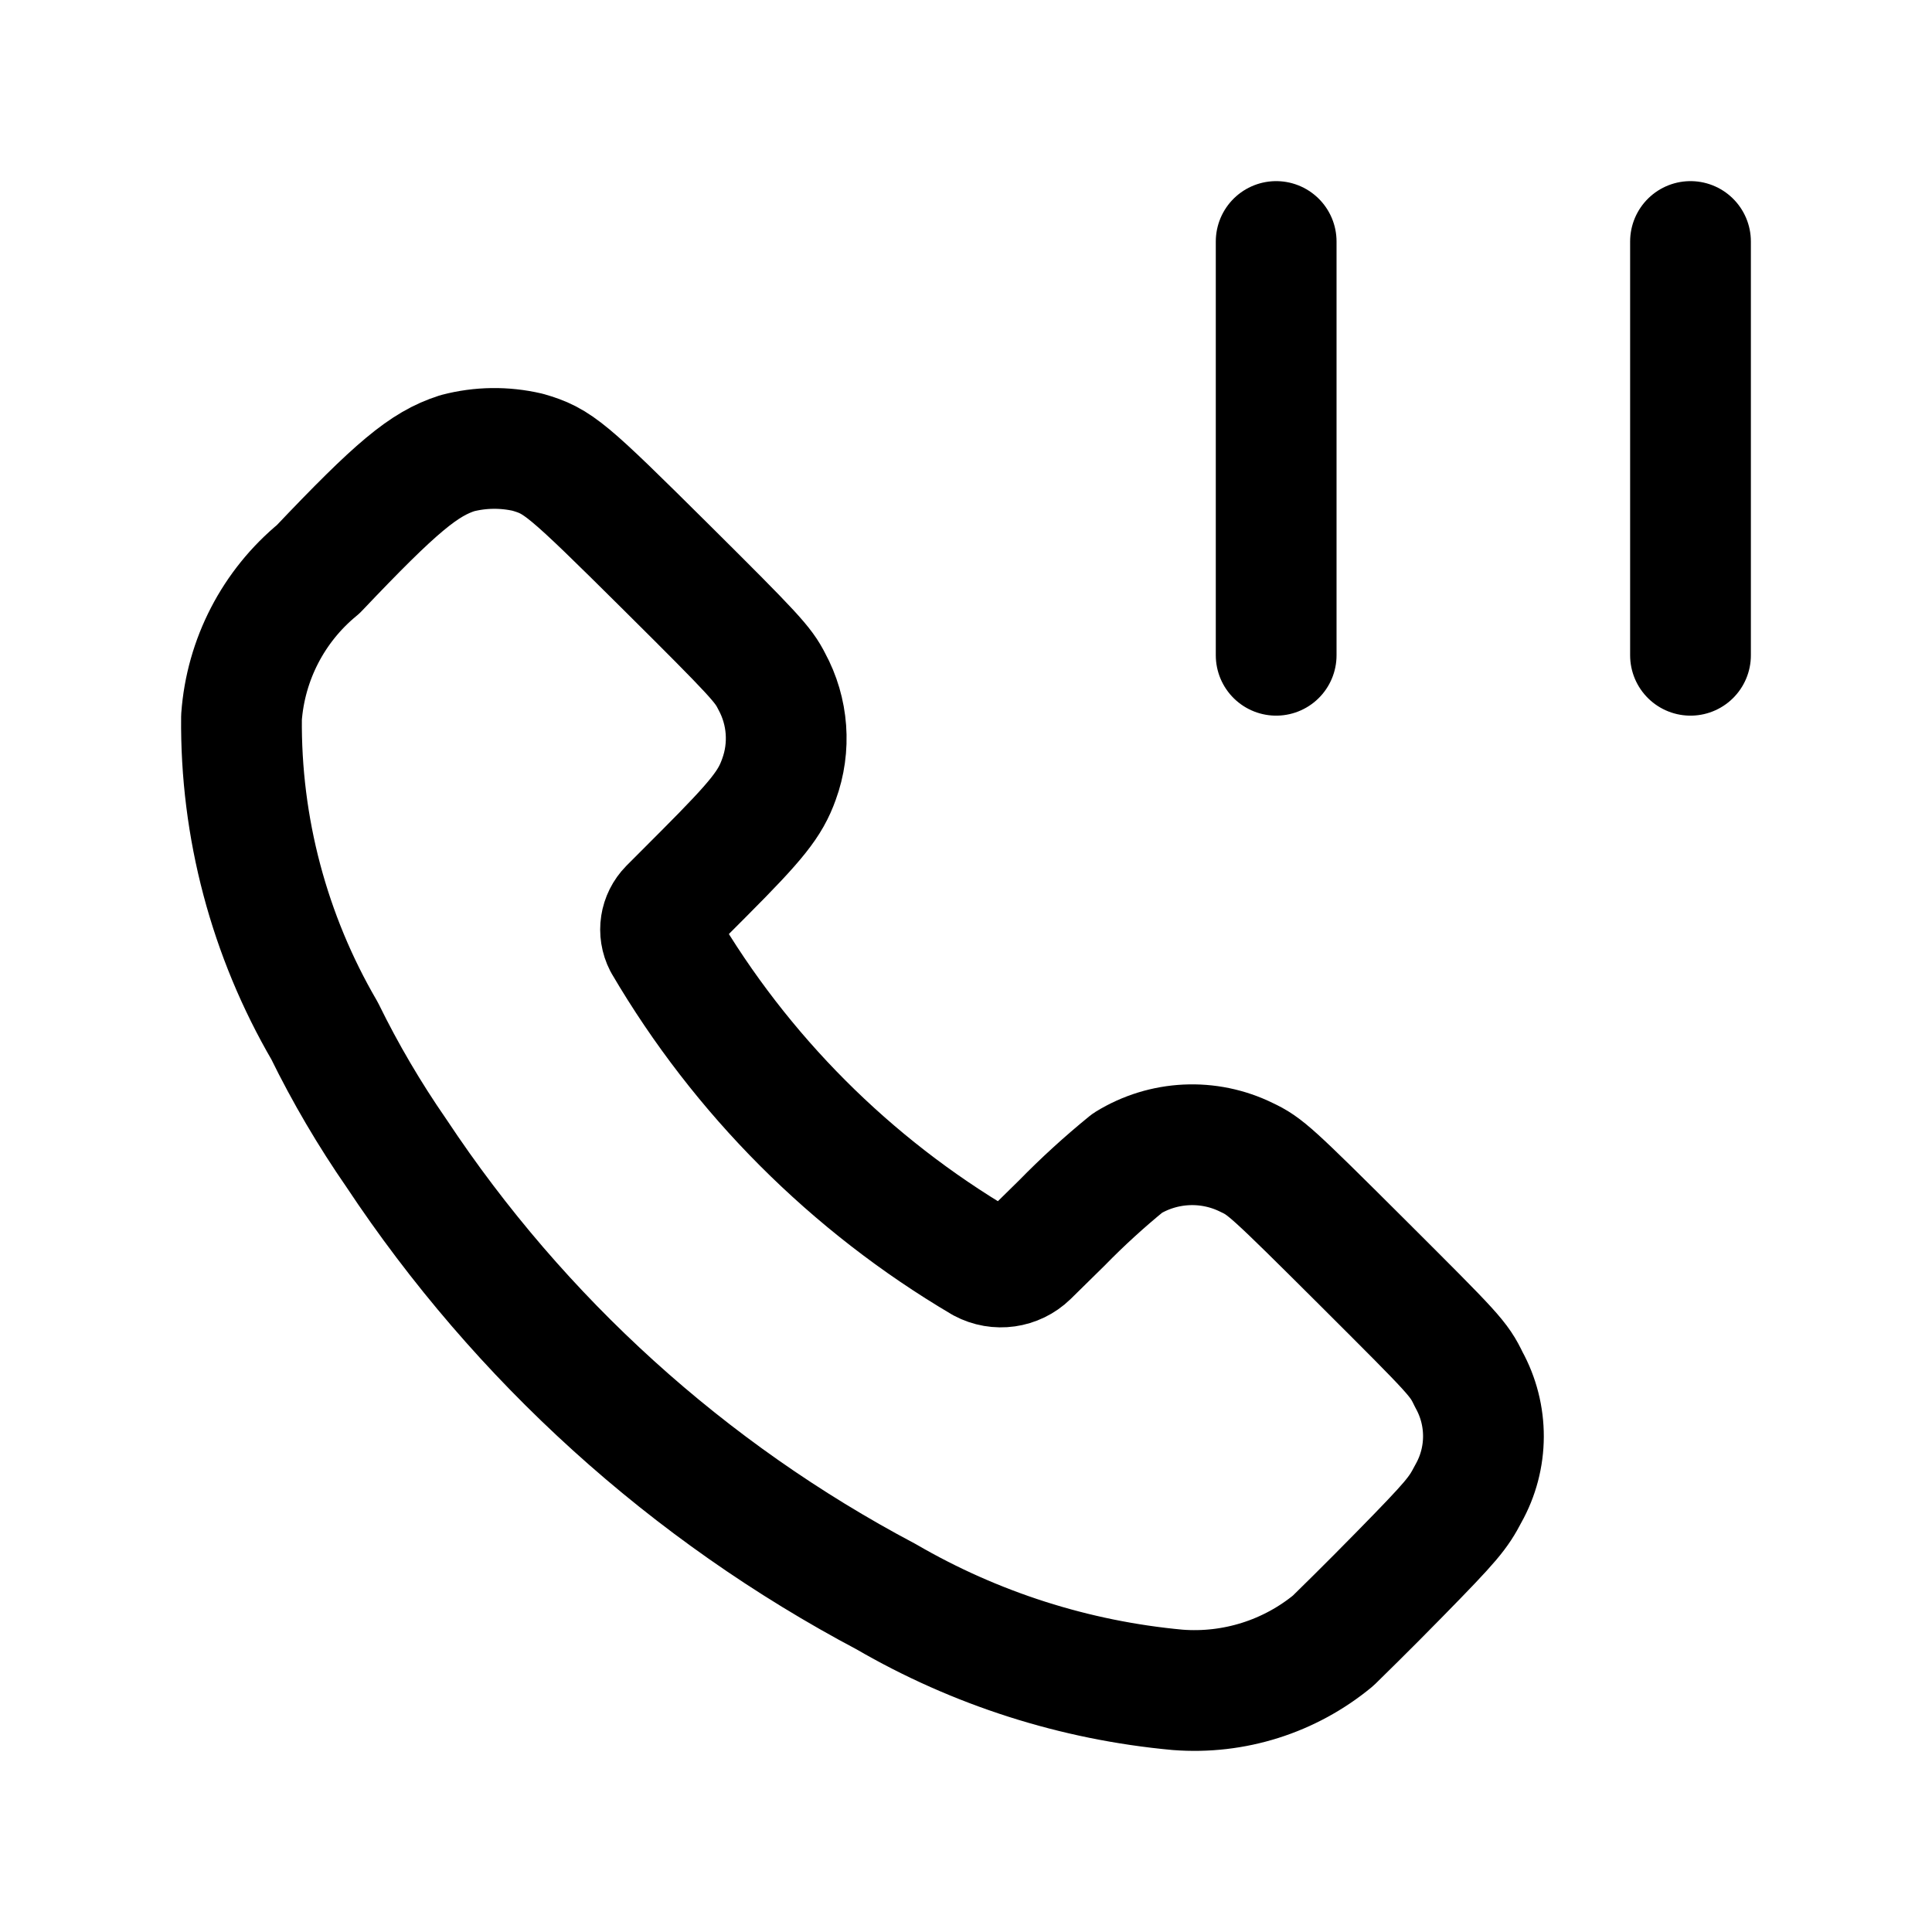 <svg width="24" height="24" viewBox="0 0 24 24" fill="none" xmlns="http://www.w3.org/2000/svg">
<path d="M21 8.14V3M15.853 8.14V3M3.953 7.071C4.923 6.049 5.266 5.763 5.68 5.63C5.966 5.555 6.266 5.551 6.555 5.618C6.934 5.728 7.033 5.812 8.279 7.049C9.373 8.136 9.481 8.255 9.586 8.463C9.79 8.837 9.823 9.282 9.676 9.682C9.568 9.984 9.409 10.185 8.746 10.85L8.314 11.283C8.2 11.399 8.173 11.574 8.247 11.718C9.206 13.353 10.568 14.717 12.202 15.681C12.391 15.782 12.623 15.749 12.776 15.6L13.192 15.191C13.449 14.928 13.721 14.68 14.006 14.448C14.454 14.172 15.014 14.145 15.486 14.378C15.716 14.486 15.794 14.556 16.922 15.68C18.08 16.836 18.118 16.873 18.247 17.139C18.49 17.58 18.488 18.114 18.241 18.553C18.112 18.8 18.04 18.89 17.387 19.556C16.992 19.96 16.615 20.328 16.561 20.381C16.021 20.827 15.329 21.046 14.63 20.992C13.353 20.875 12.117 20.48 11.008 19.835C8.551 18.535 6.46 16.642 4.925 14.326C4.59 13.842 4.291 13.334 4.032 12.805C3.343 11.624 2.986 10.278 3 8.911C3.052 8.193 3.396 7.528 3.953 7.071Z" stroke="currentColor" stroke-width="1.5" stroke-linecap="round" stroke-linejoin="round"/>
</svg>
